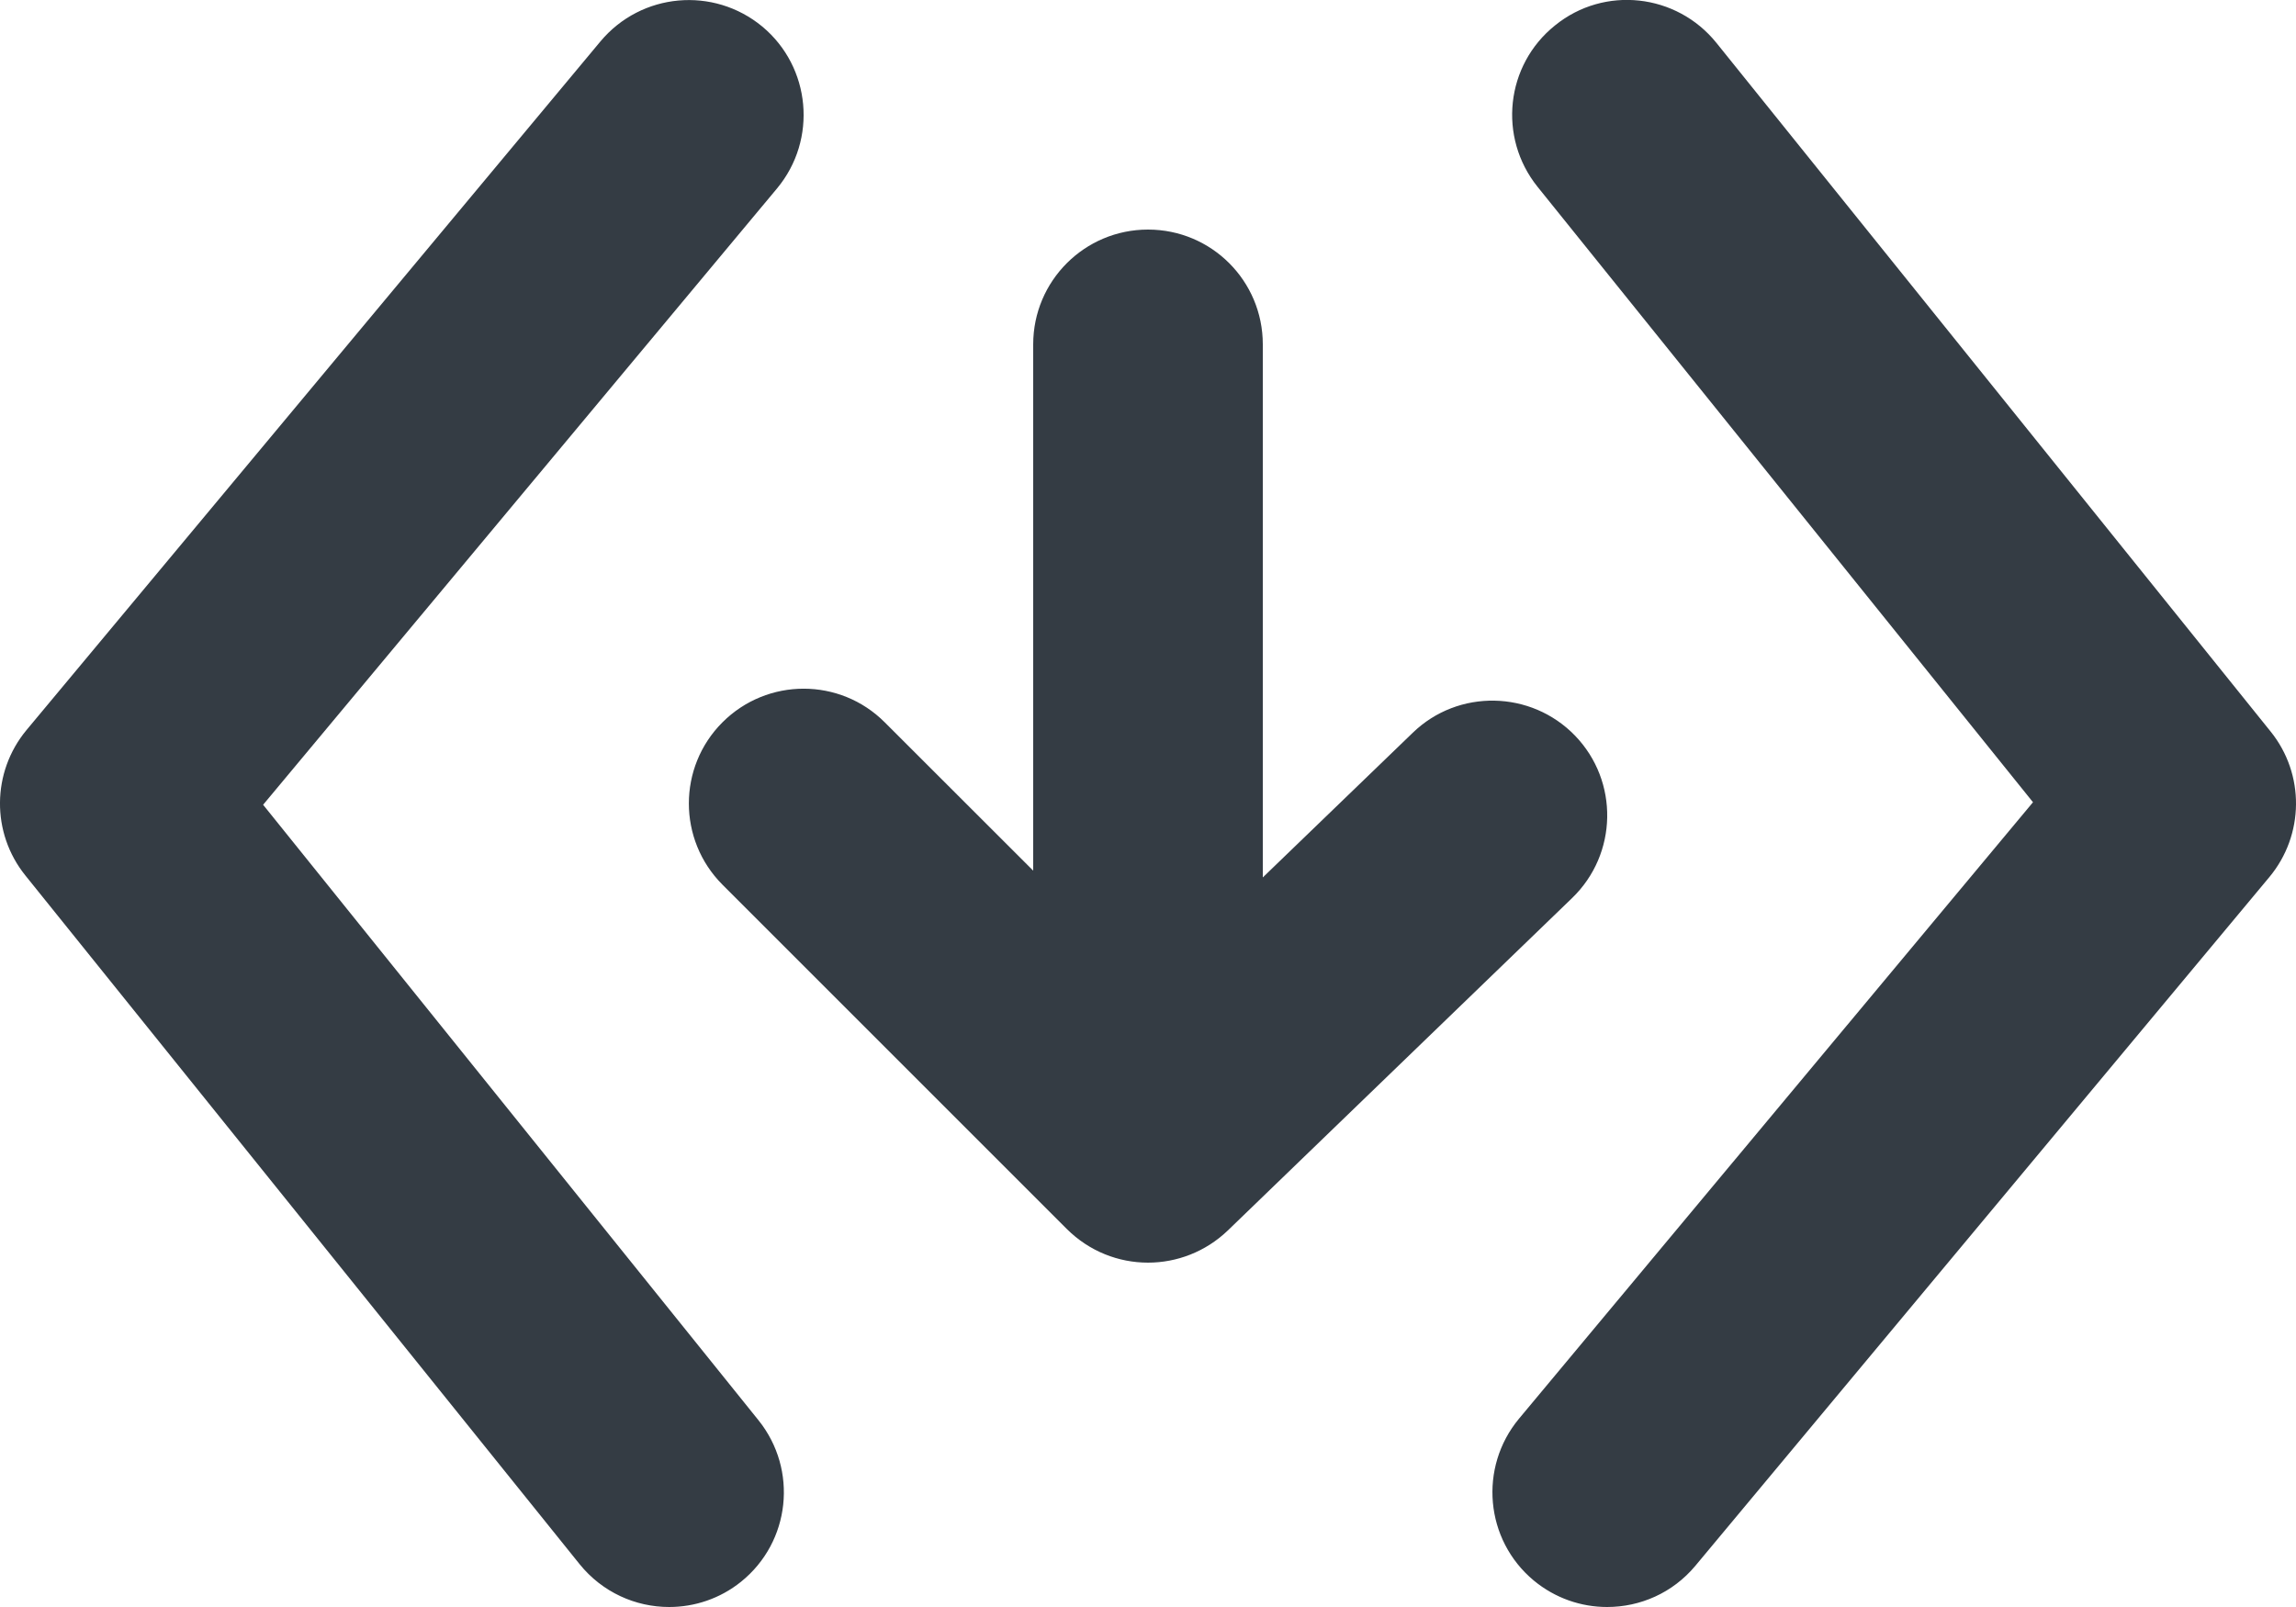 <svg width="20" height="14" viewBox="0 0 20 14" fill="none" xmlns="http://www.w3.org/2000/svg">
<path fill-rule="evenodd" clip-rule="evenodd" d="M19.779 6.373L14.951 0.373C14.604 -0.057 13.975 -0.127 13.546 0.221C13.114 0.567 13.047 1.196 13.393 1.627L17.709 6.989L13.232 12.359C12.879 12.784 12.935 13.415 13.36 13.769C13.547 13.924 13.774 14 13.999 14C14.287 14 14.57 13.878 14.768 13.641L19.768 7.641C20.073 7.274 20.078 6.744 19.779 6.373ZM2.292 7.011L6.769 1.641C7.122 1.216 7.064 0.585 6.641 0.232C6.215 -0.121 5.586 -0.064 5.231 0.36L0.231 6.36C-0.073 6.726 -0.078 7.256 0.221 7.627L5.049 13.627C5.247 13.872 5.536 14 5.829 14C6.049 14 6.271 13.928 6.455 13.78C6.886 13.433 6.953 12.804 6.607 12.373L2.292 7.011ZM12.306 6.384C12.702 6 13.337 6.013 13.72 6.409C14.103 6.806 14.092 7.439 13.695 7.823L10.695 10.72C10.501 10.906 10.25 11 10 11C9.744 11 9.489 10.902 9.293 10.707L6.293 7.707C5.903 7.316 5.903 6.683 6.293 6.293C6.684 5.902 7.317 5.902 7.707 6.293L9 7.585V3C9 2.447 9.448 2 10 2C10.553 2 11 2.447 11 3V7.644L12.306 6.384Z" fill="#343C44"/>
</svg>
